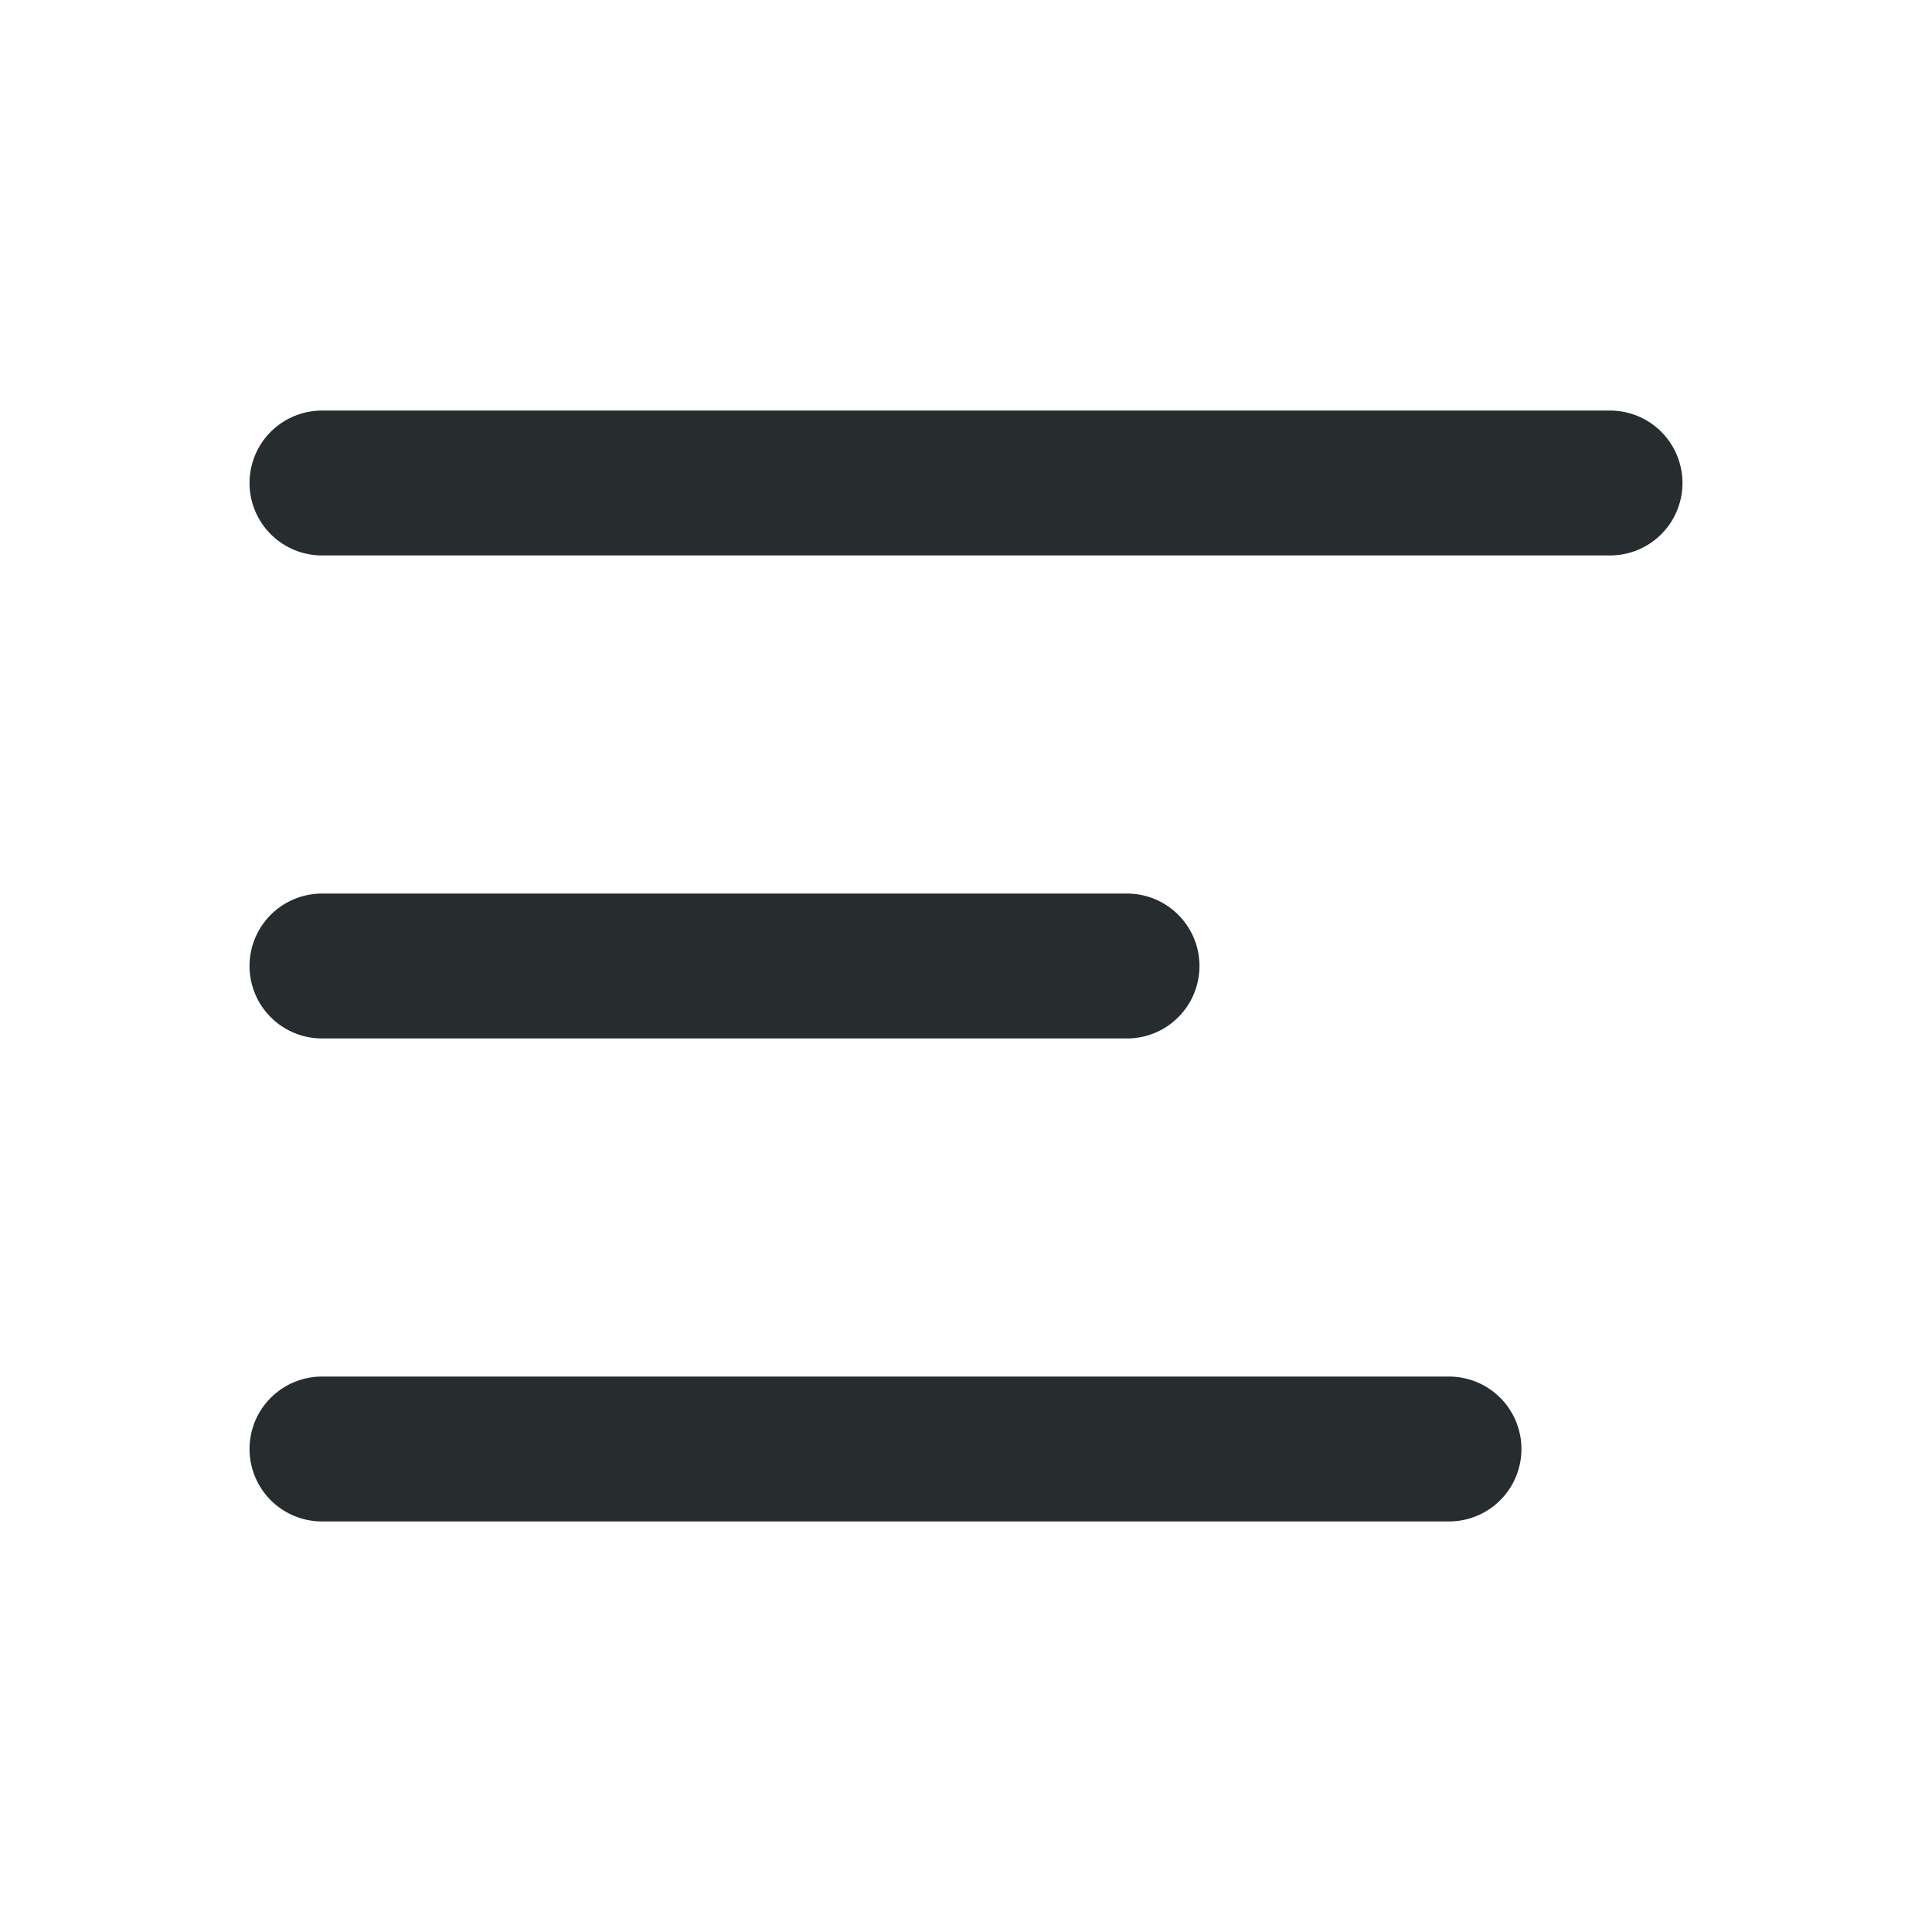 <svg width="20" height="20" viewBox="0 0 20 20" fill="none" xmlns="http://www.w3.org/2000/svg">
<path d="M3.333 5H16.667" stroke="#272D2F" stroke-width="1.5" stroke-linecap="round" stroke-linejoin="round"/>
<path d="M3.333 10H11.667" stroke="#272D2F" stroke-width="1.5" stroke-linecap="round" stroke-linejoin="round"/>
<path d="M3.333 15H15" stroke="#272D2F" stroke-width="1.5" stroke-linecap="round" stroke-linejoin="round"/>
</svg>
